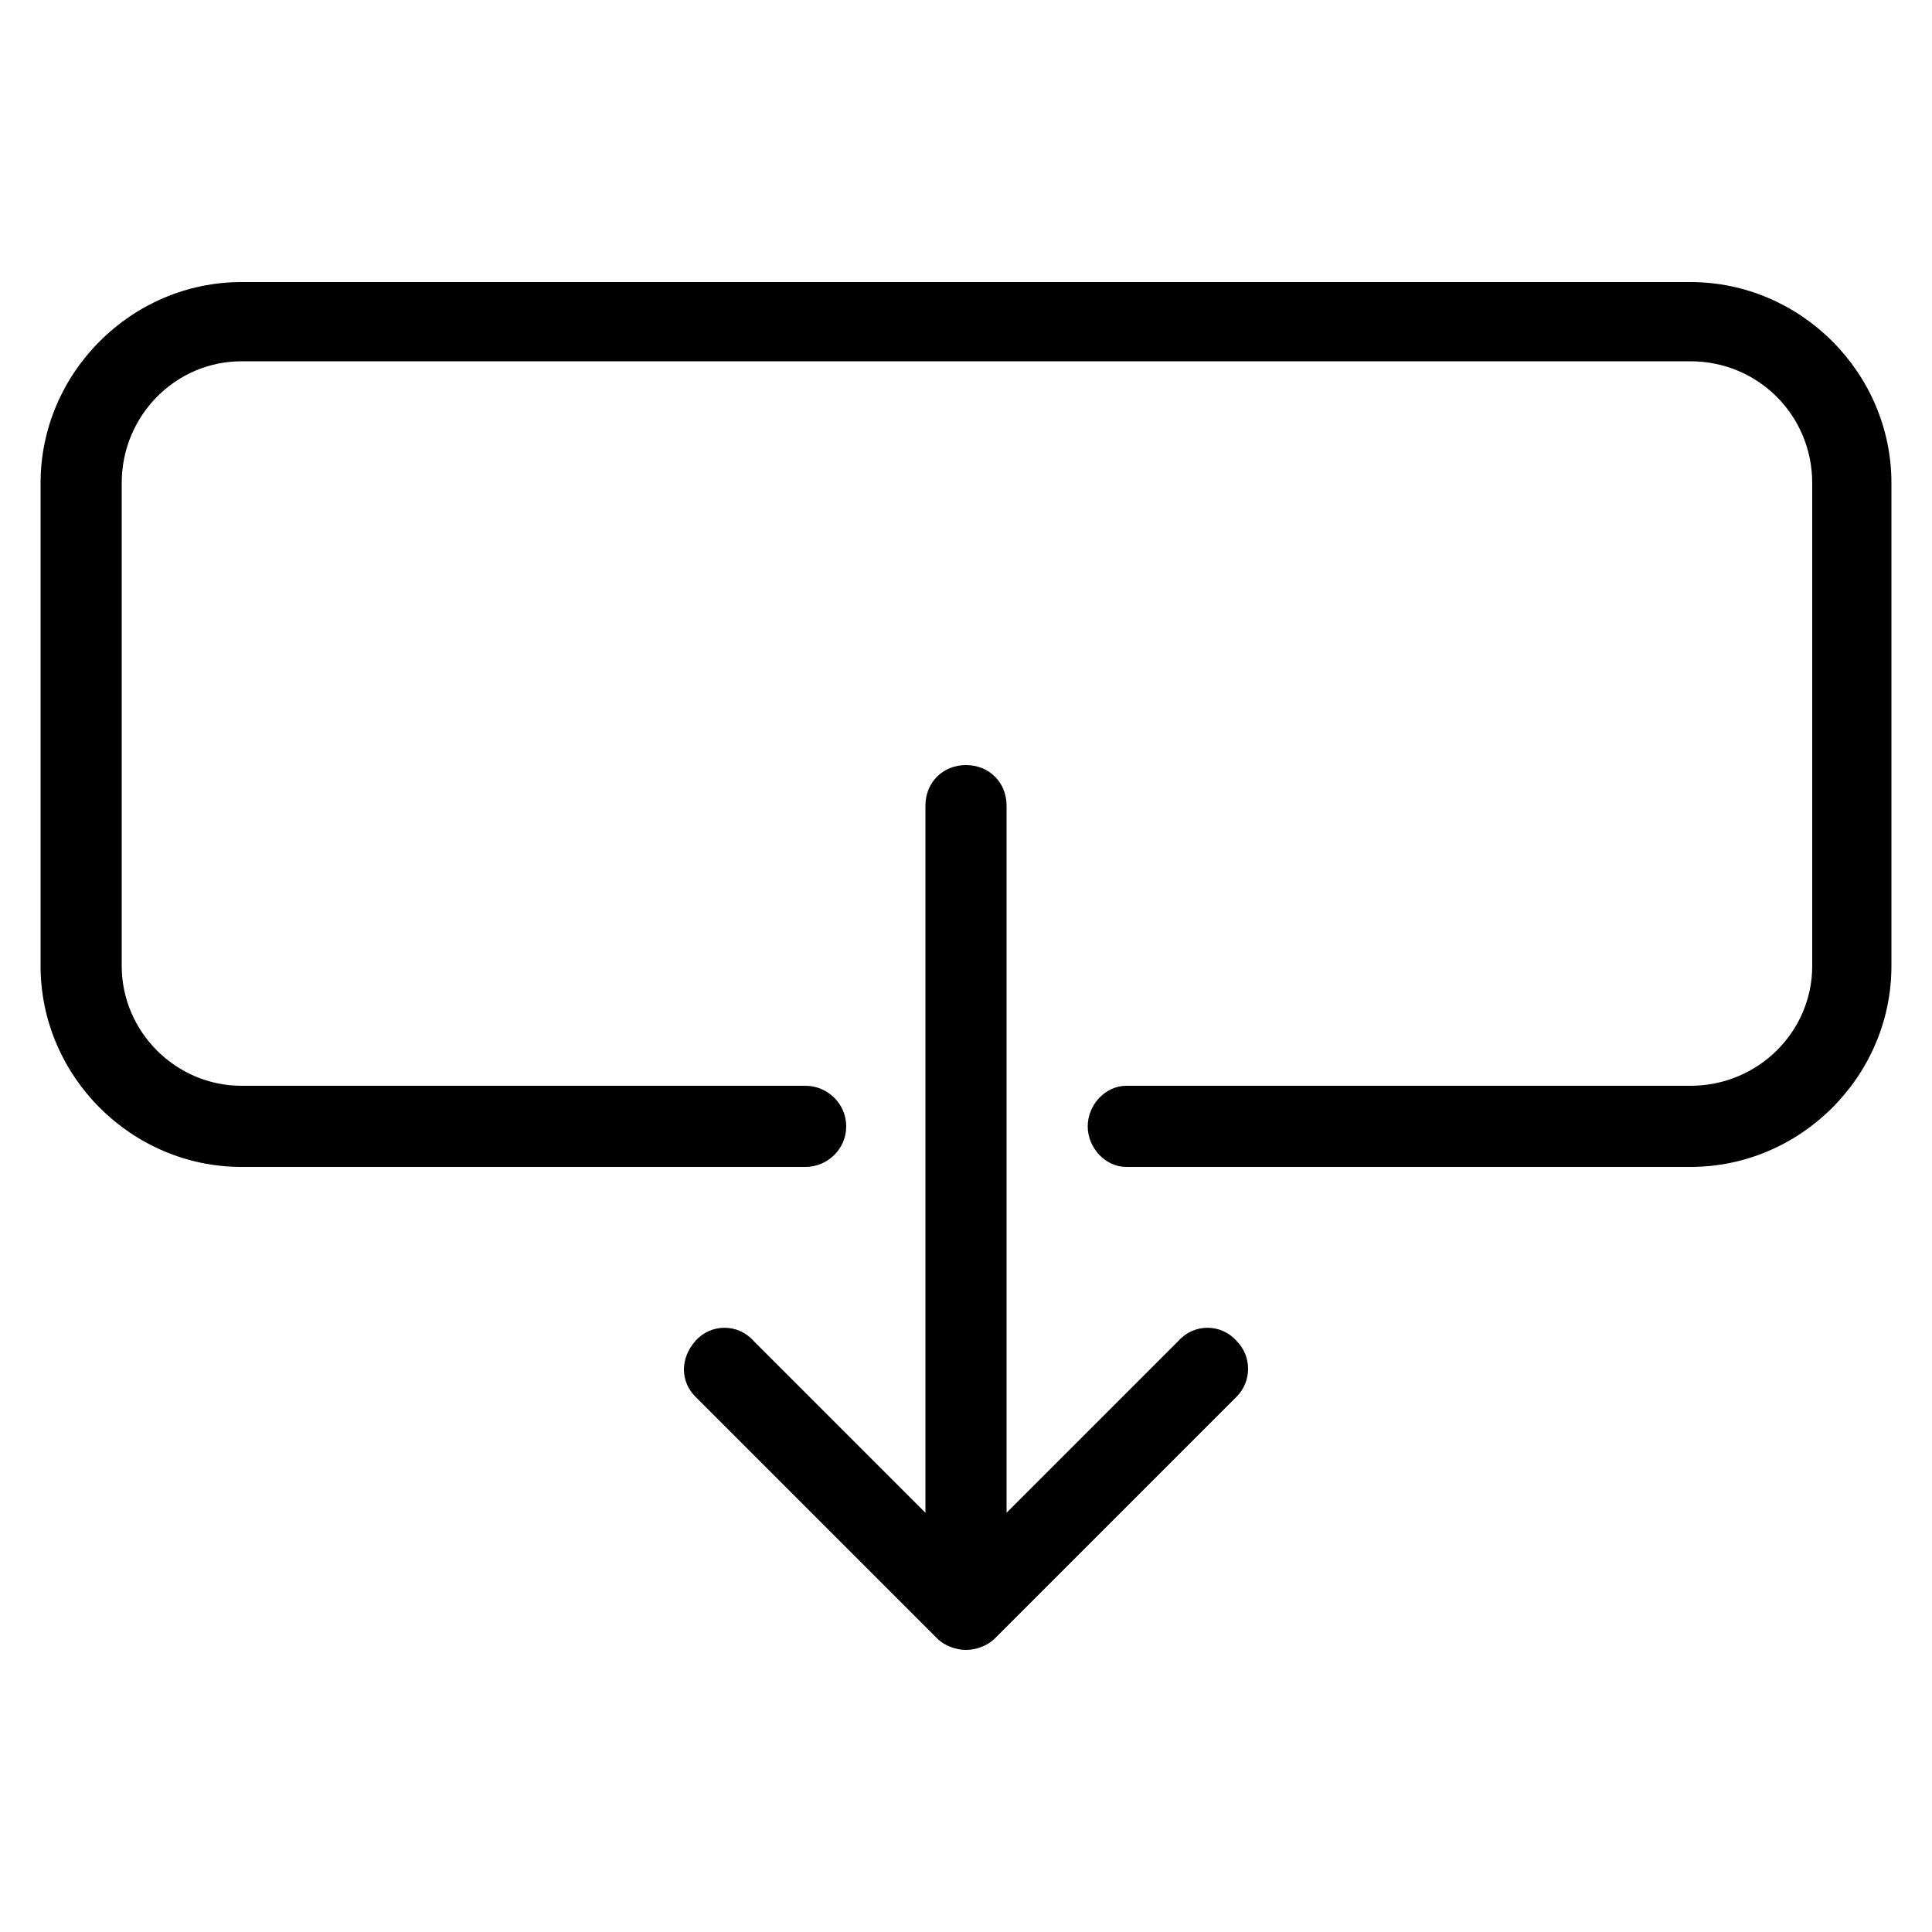  <svg version="1.1" xmlns="http://www.w3.org/2000/svg" width="32" height="32" viewBox="0 0 32 32">  <path d="M28 4.672h-24c-1.824 0-3.328 1.504-3.328 3.328v8c0 1.824 1.504 3.328 3.328 3.328h9.344c0.352 0 0.672-0.288 0.672-0.672s-0.32-0.672-0.672-0.672h-9.344c-1.088 0-1.984-0.896-1.984-1.984v-8c0-1.12 0.896-2.016 1.984-2.016h24c1.12 0 2.016 0.896 2.016 2.016v8c0 1.088-0.896 1.984-2.016 1.984h-9.344c-0.352 0-0.64 0.32-0.64 0.672s0.288 0.672 0.64 0.672h9.344c1.824 0 3.328-1.504 3.328-3.328v-8c0-1.824-1.504-3.328-3.328-3.328zM19.52 22.208l-2.848 2.848v-11.712c0-0.384-0.288-0.672-0.672-0.672s-0.672 0.288-0.672 0.672v11.712l-2.848-2.848c-0.256-0.288-0.704-0.288-0.96 0s-0.256 0.672 0 0.928l4 4c0.128 0.128 0.32 0.192 0.48 0.192s0.352-0.064 0.48-0.192l4-4c0.256-0.256 0.256-0.672 0-0.928-0.256-0.288-0.704-0.288-0.96 0z"></path> </svg> 